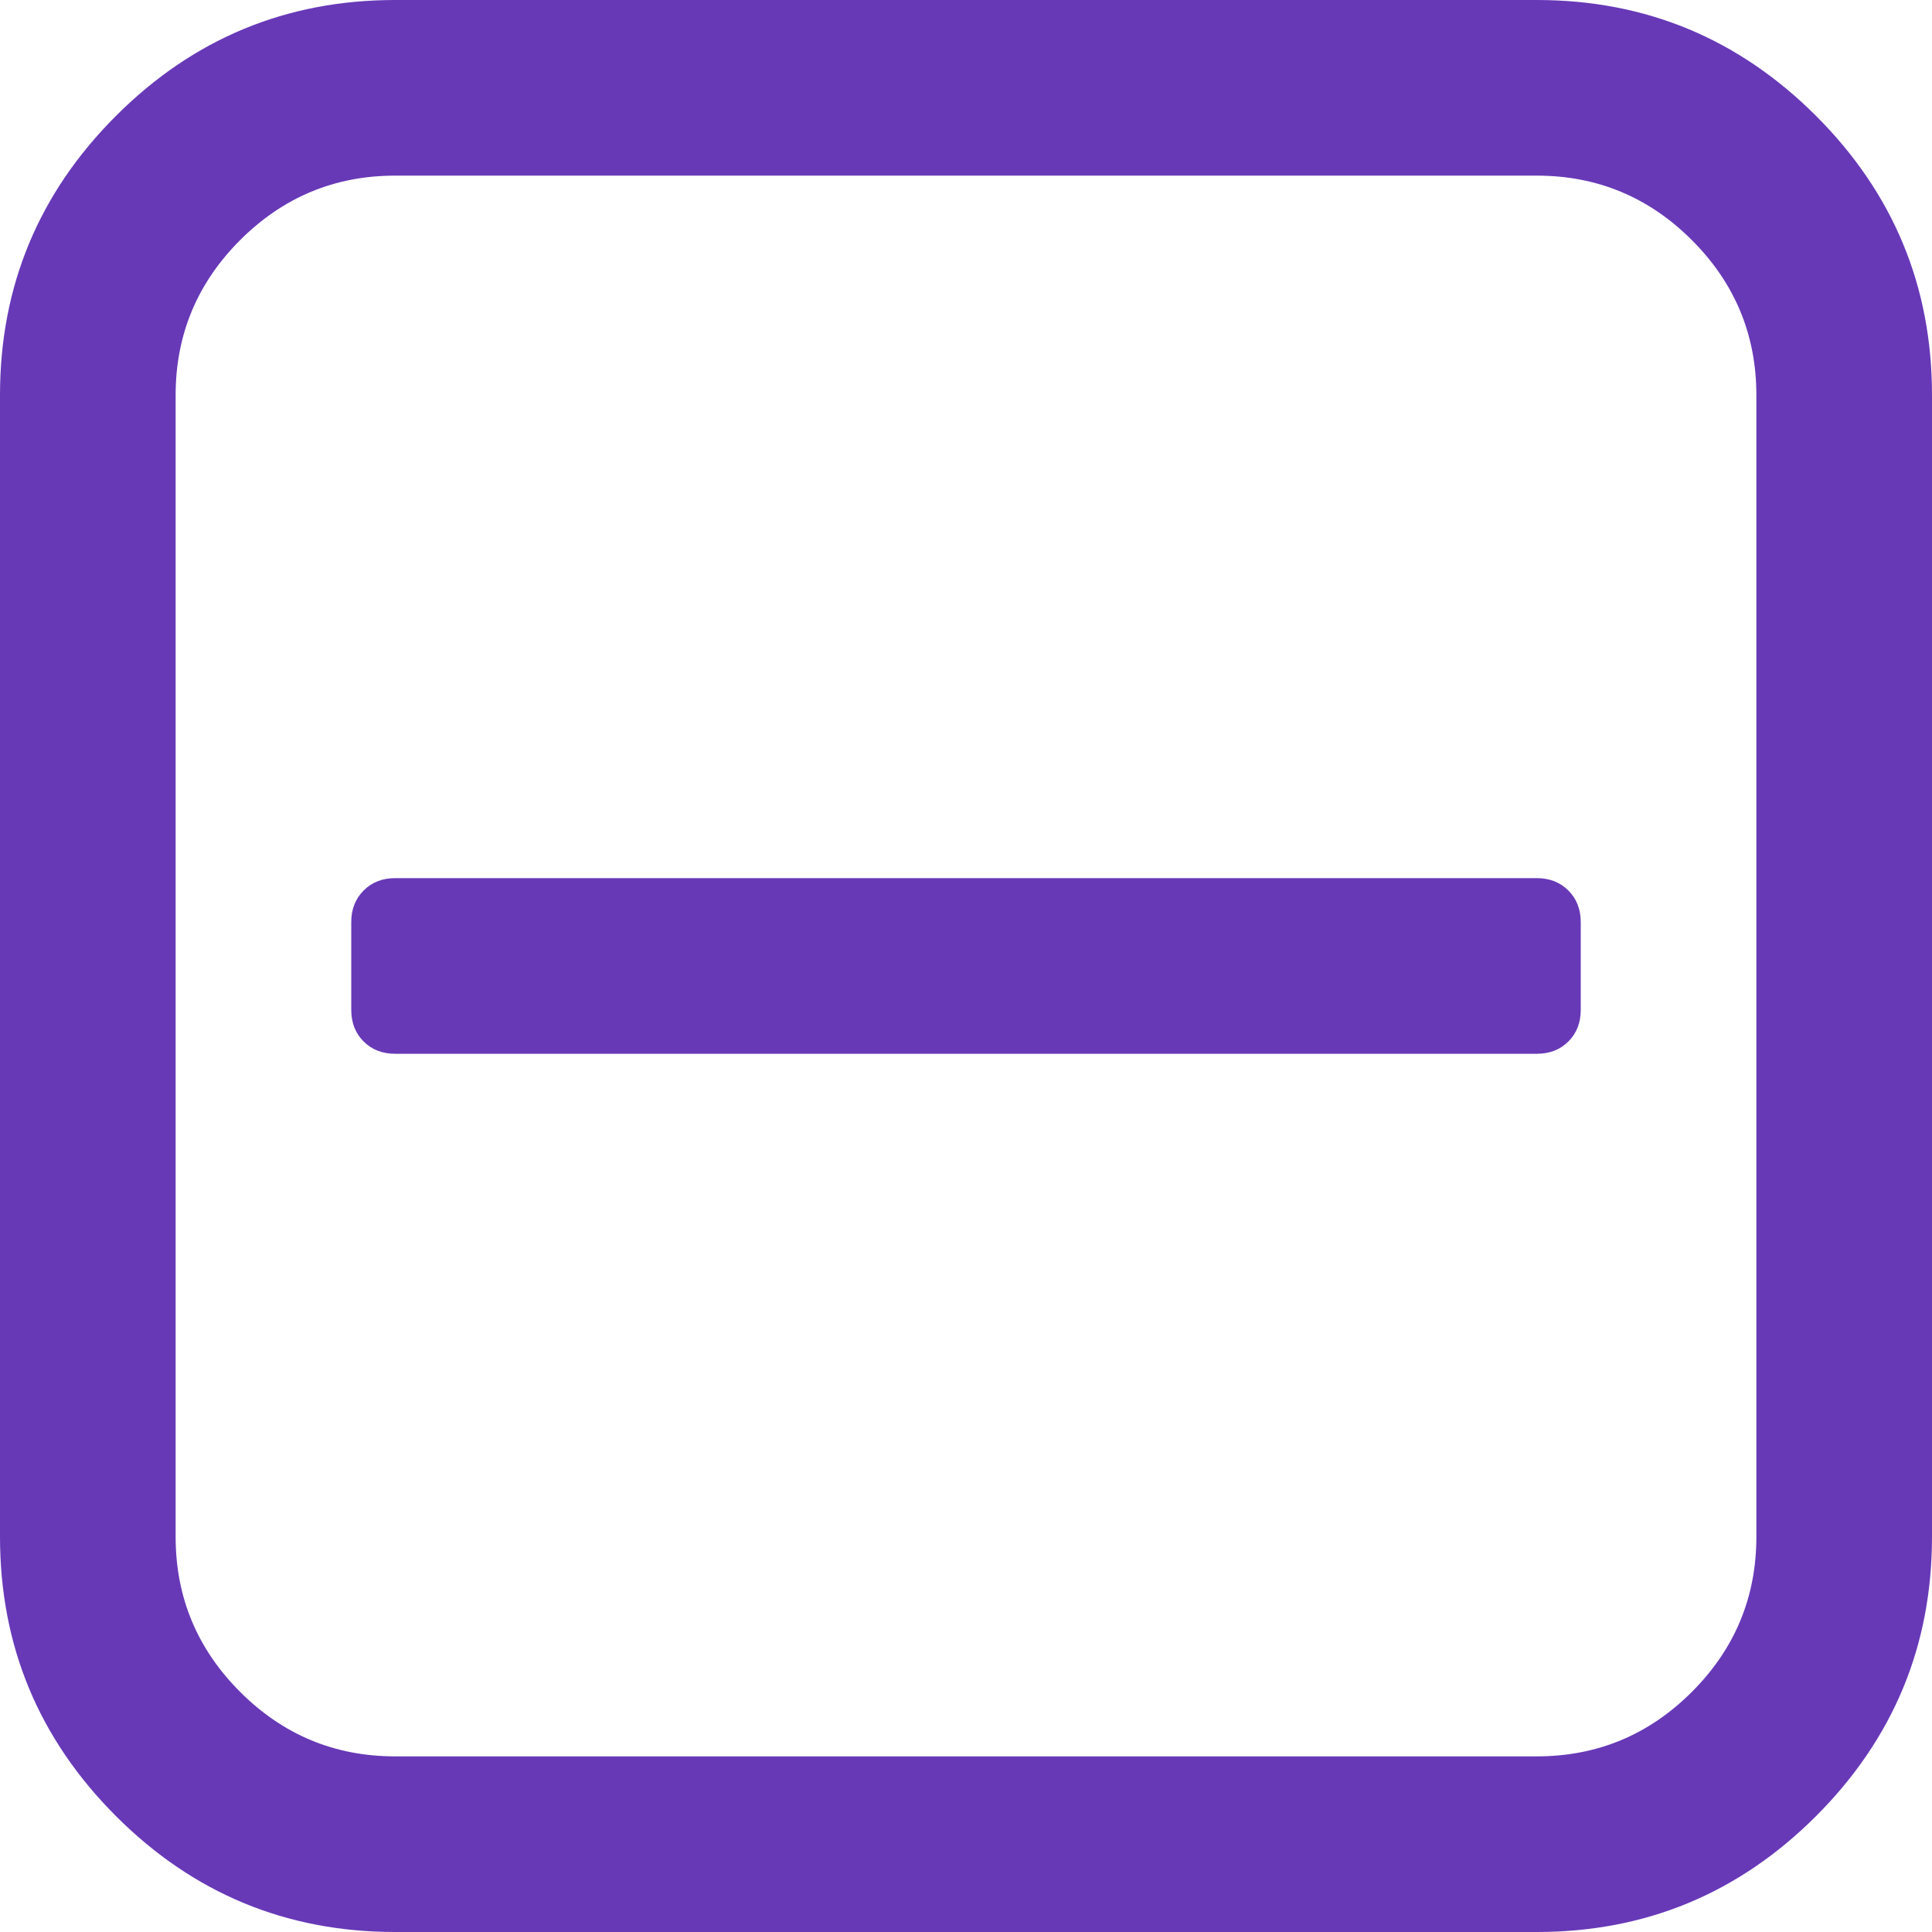 <svg width="21" height="21" viewBox="0 0 21 21" fill="none" xmlns="http://www.w3.org/2000/svg">
<path d="M17.182 10.023V10.977C17.182 11.117 17.137 11.231 17.048 11.32C16.958 11.41 16.844 11.454 16.704 11.454H4.295C4.156 11.454 4.042 11.41 3.952 11.32C3.863 11.231 3.818 11.117 3.818 10.977V10.023C3.818 9.884 3.863 9.769 3.952 9.68C4.042 9.59 4.156 9.545 4.295 9.545H16.704C16.844 9.545 16.958 9.59 17.048 9.68C17.137 9.769 17.182 9.884 17.182 10.023ZM19.091 16.704V4.295C19.091 3.639 18.857 3.077 18.39 2.61C17.923 2.143 17.361 1.909 16.704 1.909H4.295C3.639 1.909 3.077 2.143 2.61 2.61C2.143 3.077 1.909 3.639 1.909 4.295V16.704C1.909 17.361 2.143 17.923 2.61 18.39C3.077 18.857 3.639 19.091 4.295 19.091H16.704C17.361 19.091 17.923 18.857 18.39 18.39C18.857 17.923 19.091 17.361 19.091 16.704ZM21 4.295V16.704C21 17.888 20.58 18.899 19.74 19.74C18.899 20.58 17.888 21 16.704 21H4.295C3.112 21 2.1 20.58 1.26 19.74C0.42 18.899 0 17.888 0 16.704V4.295C0 3.112 0.42 2.1 1.26 1.26C2.1 0.42 3.112 0 4.295 0H16.704C17.888 0 18.899 0.42 19.74 1.26C20.58 2.1 21 3.112 21 4.295Z" fill="#6739B7"/>
</svg>
